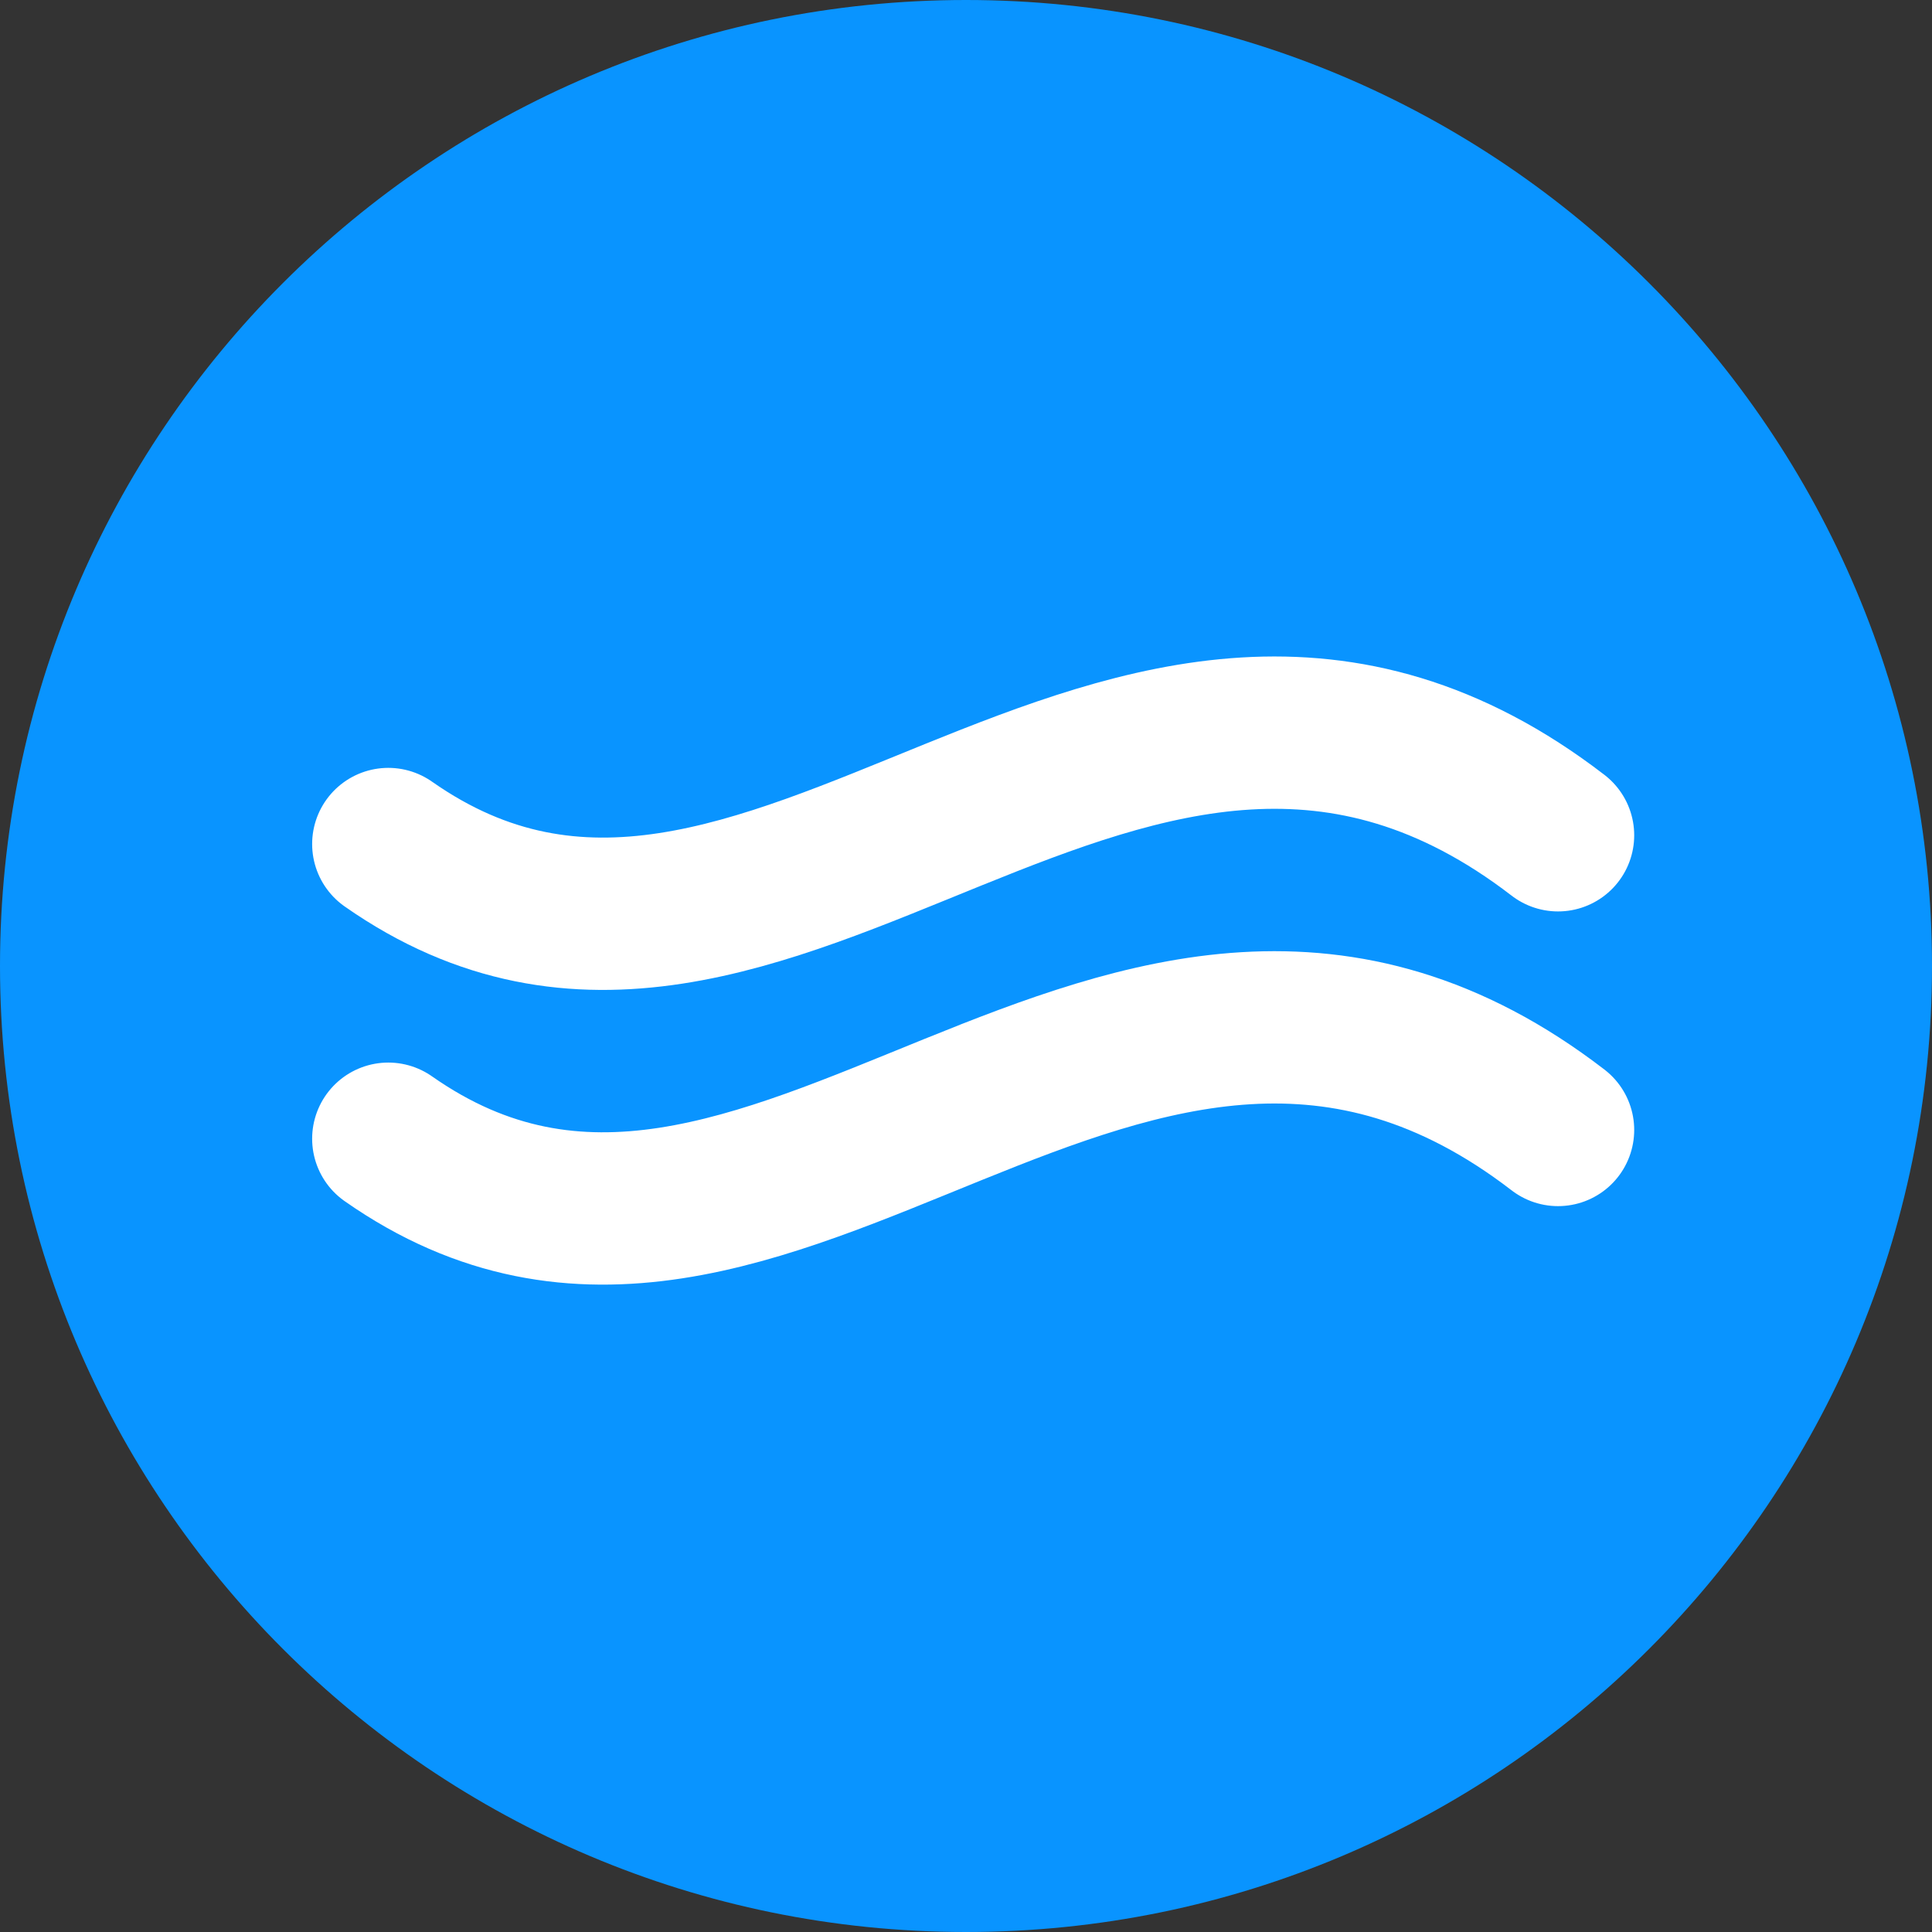 <?xml version="1.0" encoding="UTF-8"?>
<svg xmlns="http://www.w3.org/2000/svg" xmlns:xlink="http://www.w3.org/1999/xlink" width="25px" height="25px" viewBox="0 0 25 25" version="1.1">
<rect x="0" y="0" width="25" height="25" fill="#333333" stroke="none"/>
<g id="surface1">
<path style=" stroke:none;fill-rule:nonzero;fill:rgb(3.529%,58.039%,100%);fill-opacity:1;" d="M 25 12.5 C 25 19.402 19.402 25 12.5 25 C 5.598 25 0 19.402 0 12.5 C 0 5.598 5.598 0 12.5 0 C 19.402 0 25 5.598 25 12.5 Z M 25 12.5 "/>
<path style="fill-rule:nonzero;fill:rgb(3.529%,58.039%,100%);fill-opacity:1;stroke-width:17.758;stroke-linecap:round;stroke-linejoin:round;stroke:rgb(100%,100%,100%);stroke-opacity:1;stroke-miterlimit:4;" d="M 595.132 390.448 C 639.494 421.561 680.967 350.561 731.495 389.426 " transform="matrix(0.111,0,0,0.111,-61.035,-32.418)"/>
<path style="fill-rule:nonzero;fill:rgb(3.529%,58.039%,100%);fill-opacity:1;stroke-width:17.758;stroke-linecap:round;stroke-linejoin:round;stroke:rgb(100%,100%,100%);stroke-opacity:1;stroke-miterlimit:4;" d="M 595.132 424.803 C 639.494 455.916 680.967 384.916 731.495 423.781 " transform="matrix(0.111,0,0,0.111,-61.035,-32.418)"/>
</g>
</svg>
